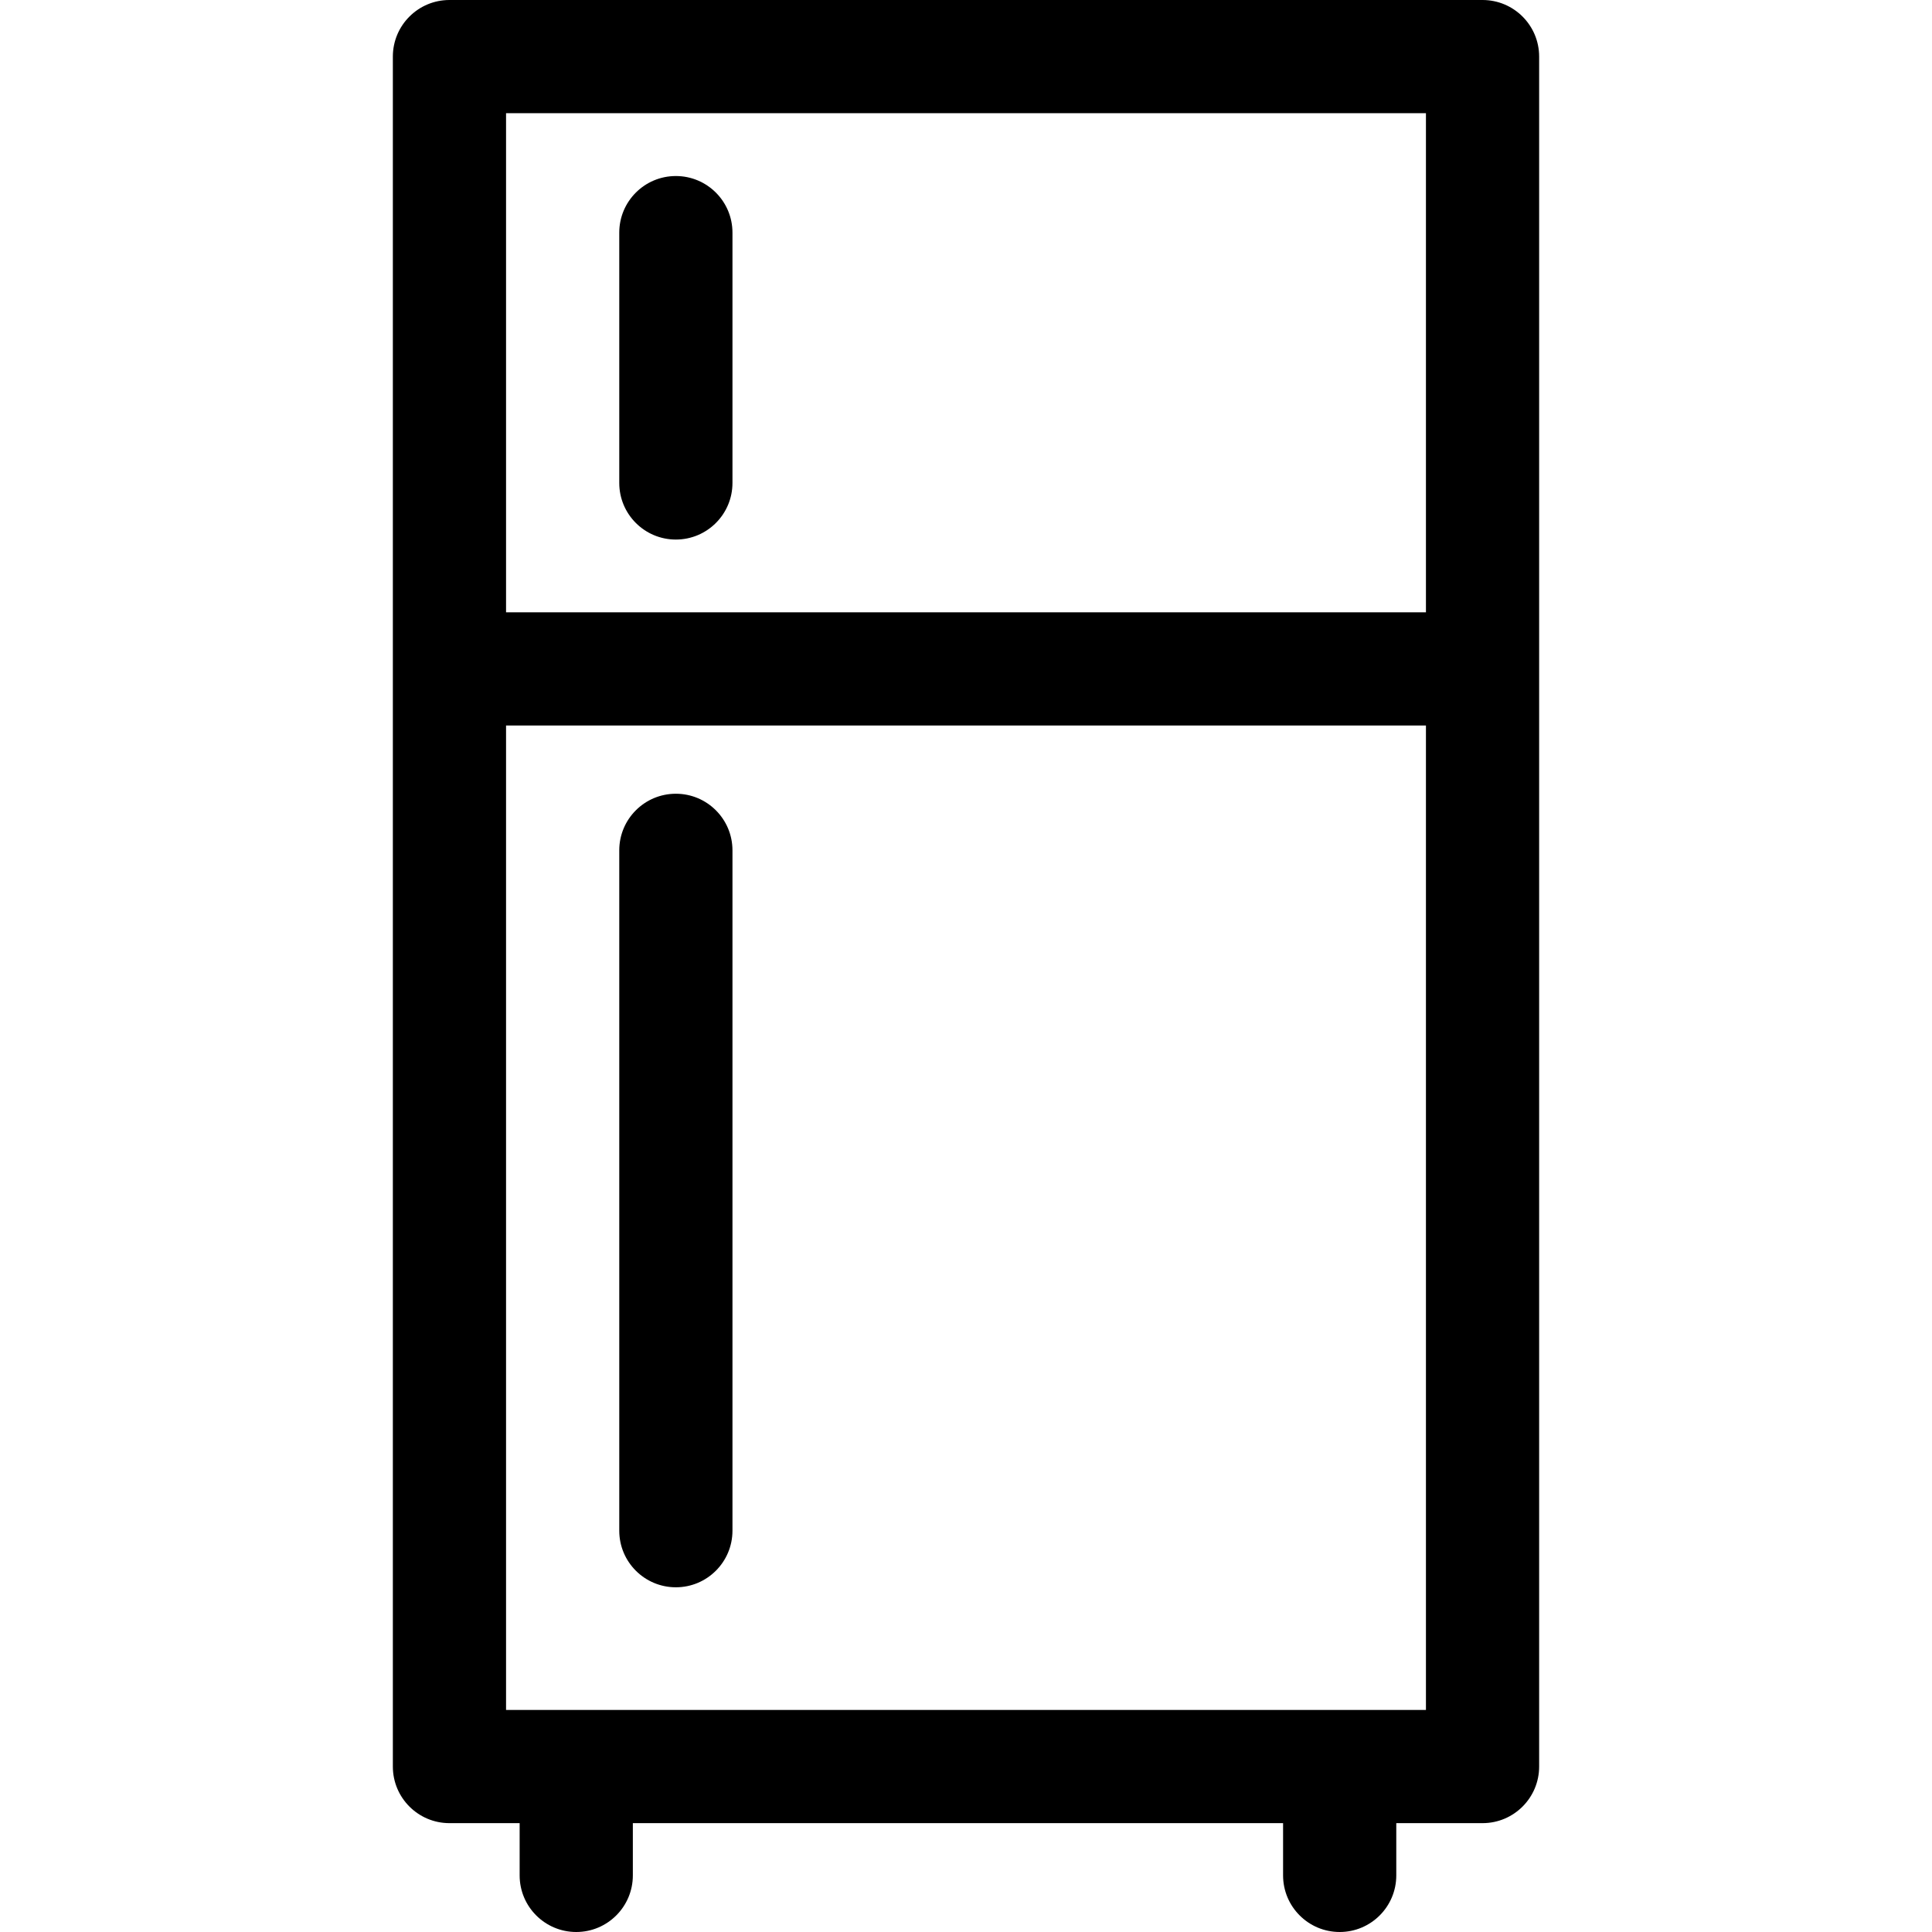 <svg id="Capa_1" enable-background="new 0 0 512 512" height="512" viewBox="0 0 512 512" width="512" xmlns="http://www.w3.org/2000/svg"><g><path id="XMLID_1662_" d="m392.89 0h-273.78c-8.284 0-15 6.716-15 15v453.152c0 8.284 6.716 15 15 15h18.601v13.848c0 8.284 6.716 15 15 15s15-6.716 15-15v-13.848h172.319v13.848c0 8.284 6.716 15 15 15s15-6.716 15-15v-13.848h22.86c8.284 0 15-6.716 15-15v-453.152c0-8.284-6.716-15-15-15zm-15 453.152h-243.78v-260.882h243.78zm0-290.882h-243.78v-132.27h243.78z"/><path id="XMLID_1661_" d="m179.11 142.987c8.284 0 15-6.716 15-15v-66.338c0-8.284-6.716-15-15-15s-15 6.716-15 15v66.338c0 8.284 6.716 15 15 15z"/><path id="XMLID_1618_" d="m179.11 420.648c8.284 0 15-6.716 15-15v-180.299c0-8.284-6.716-15-15-15s-15 6.716-15 15v180.299c0 8.285 6.716 15 15 15z"/></g></svg>